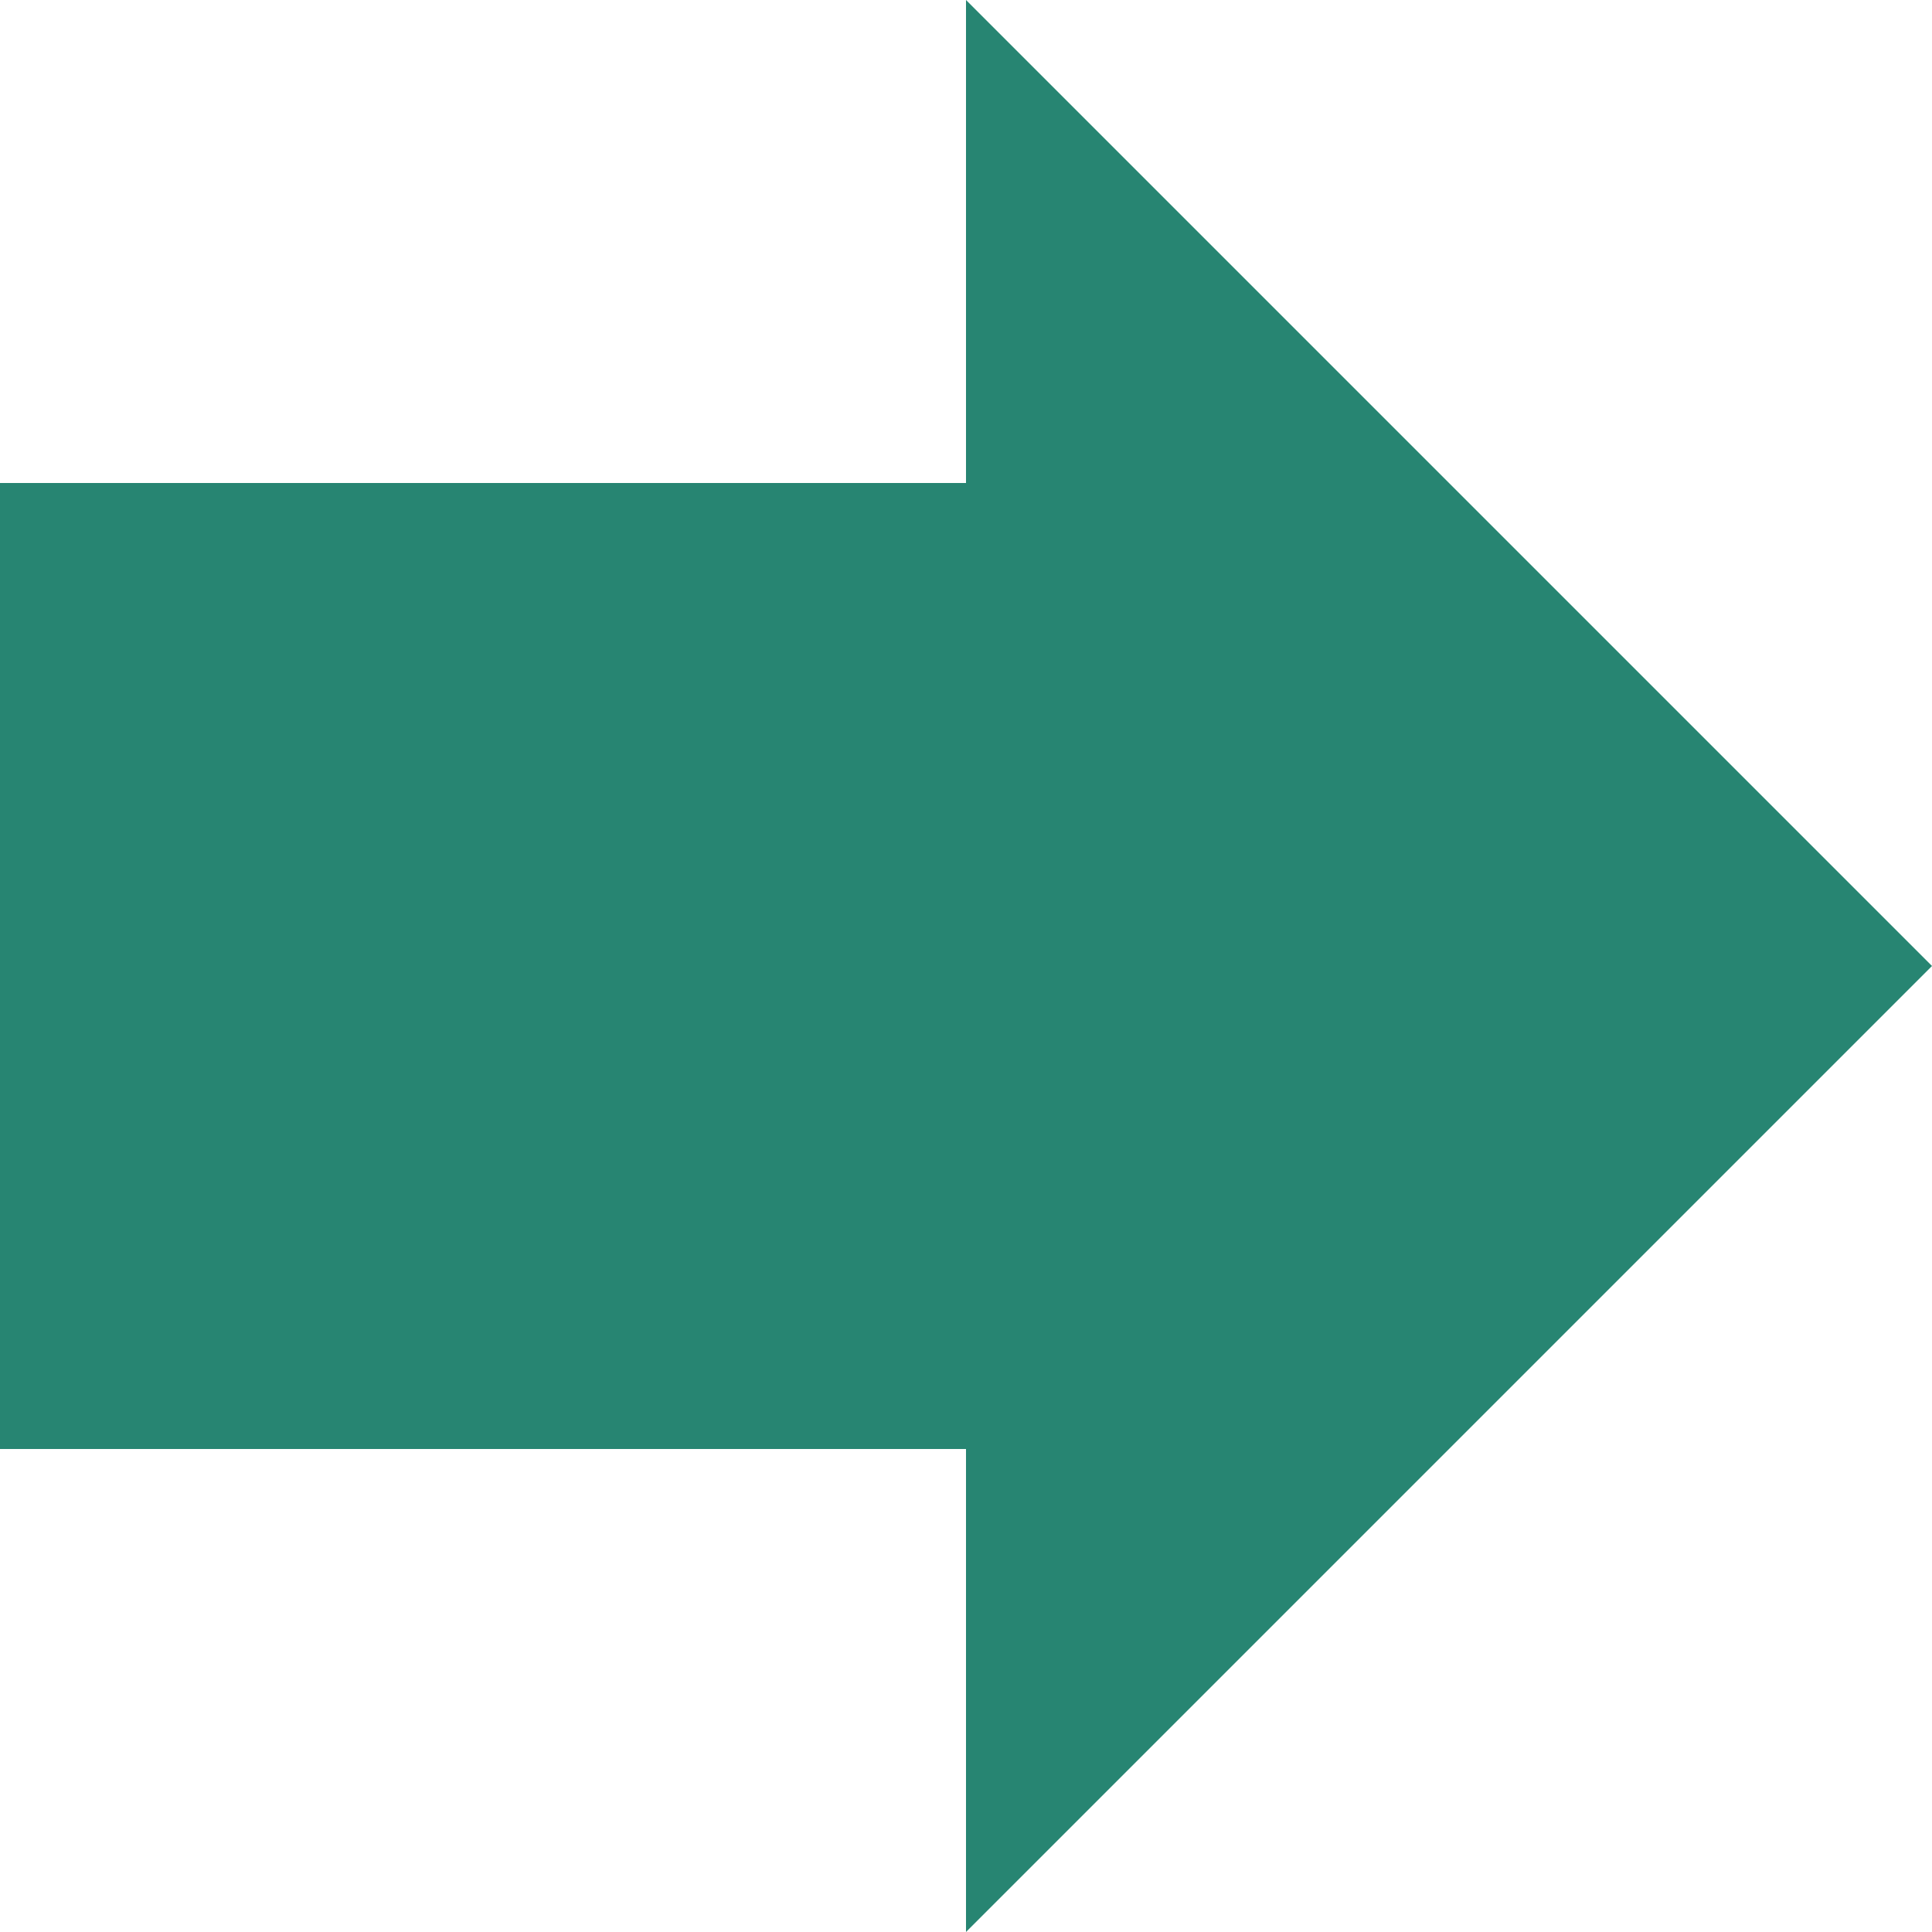 <?xml version="1.0" encoding="UTF-8" standalone="no"?>
<svg xmlns:xlink="http://www.w3.org/1999/xlink" height="10.0px" width="10.0px" xmlns="http://www.w3.org/2000/svg">
  <g transform="matrix(1.0, 0.0, 0.0, 1.0, 5.0, 5.0)">
    <path d="M0.0 -5.0 L5.0 0.0 0.0 5.0 0.0 2.5 -5.0 2.5 -5.0 -2.5 0.0 -2.5 0.0 -5.0" fill="#278572" fill-rule="evenodd" stroke="none"/>
  </g>
</svg>
